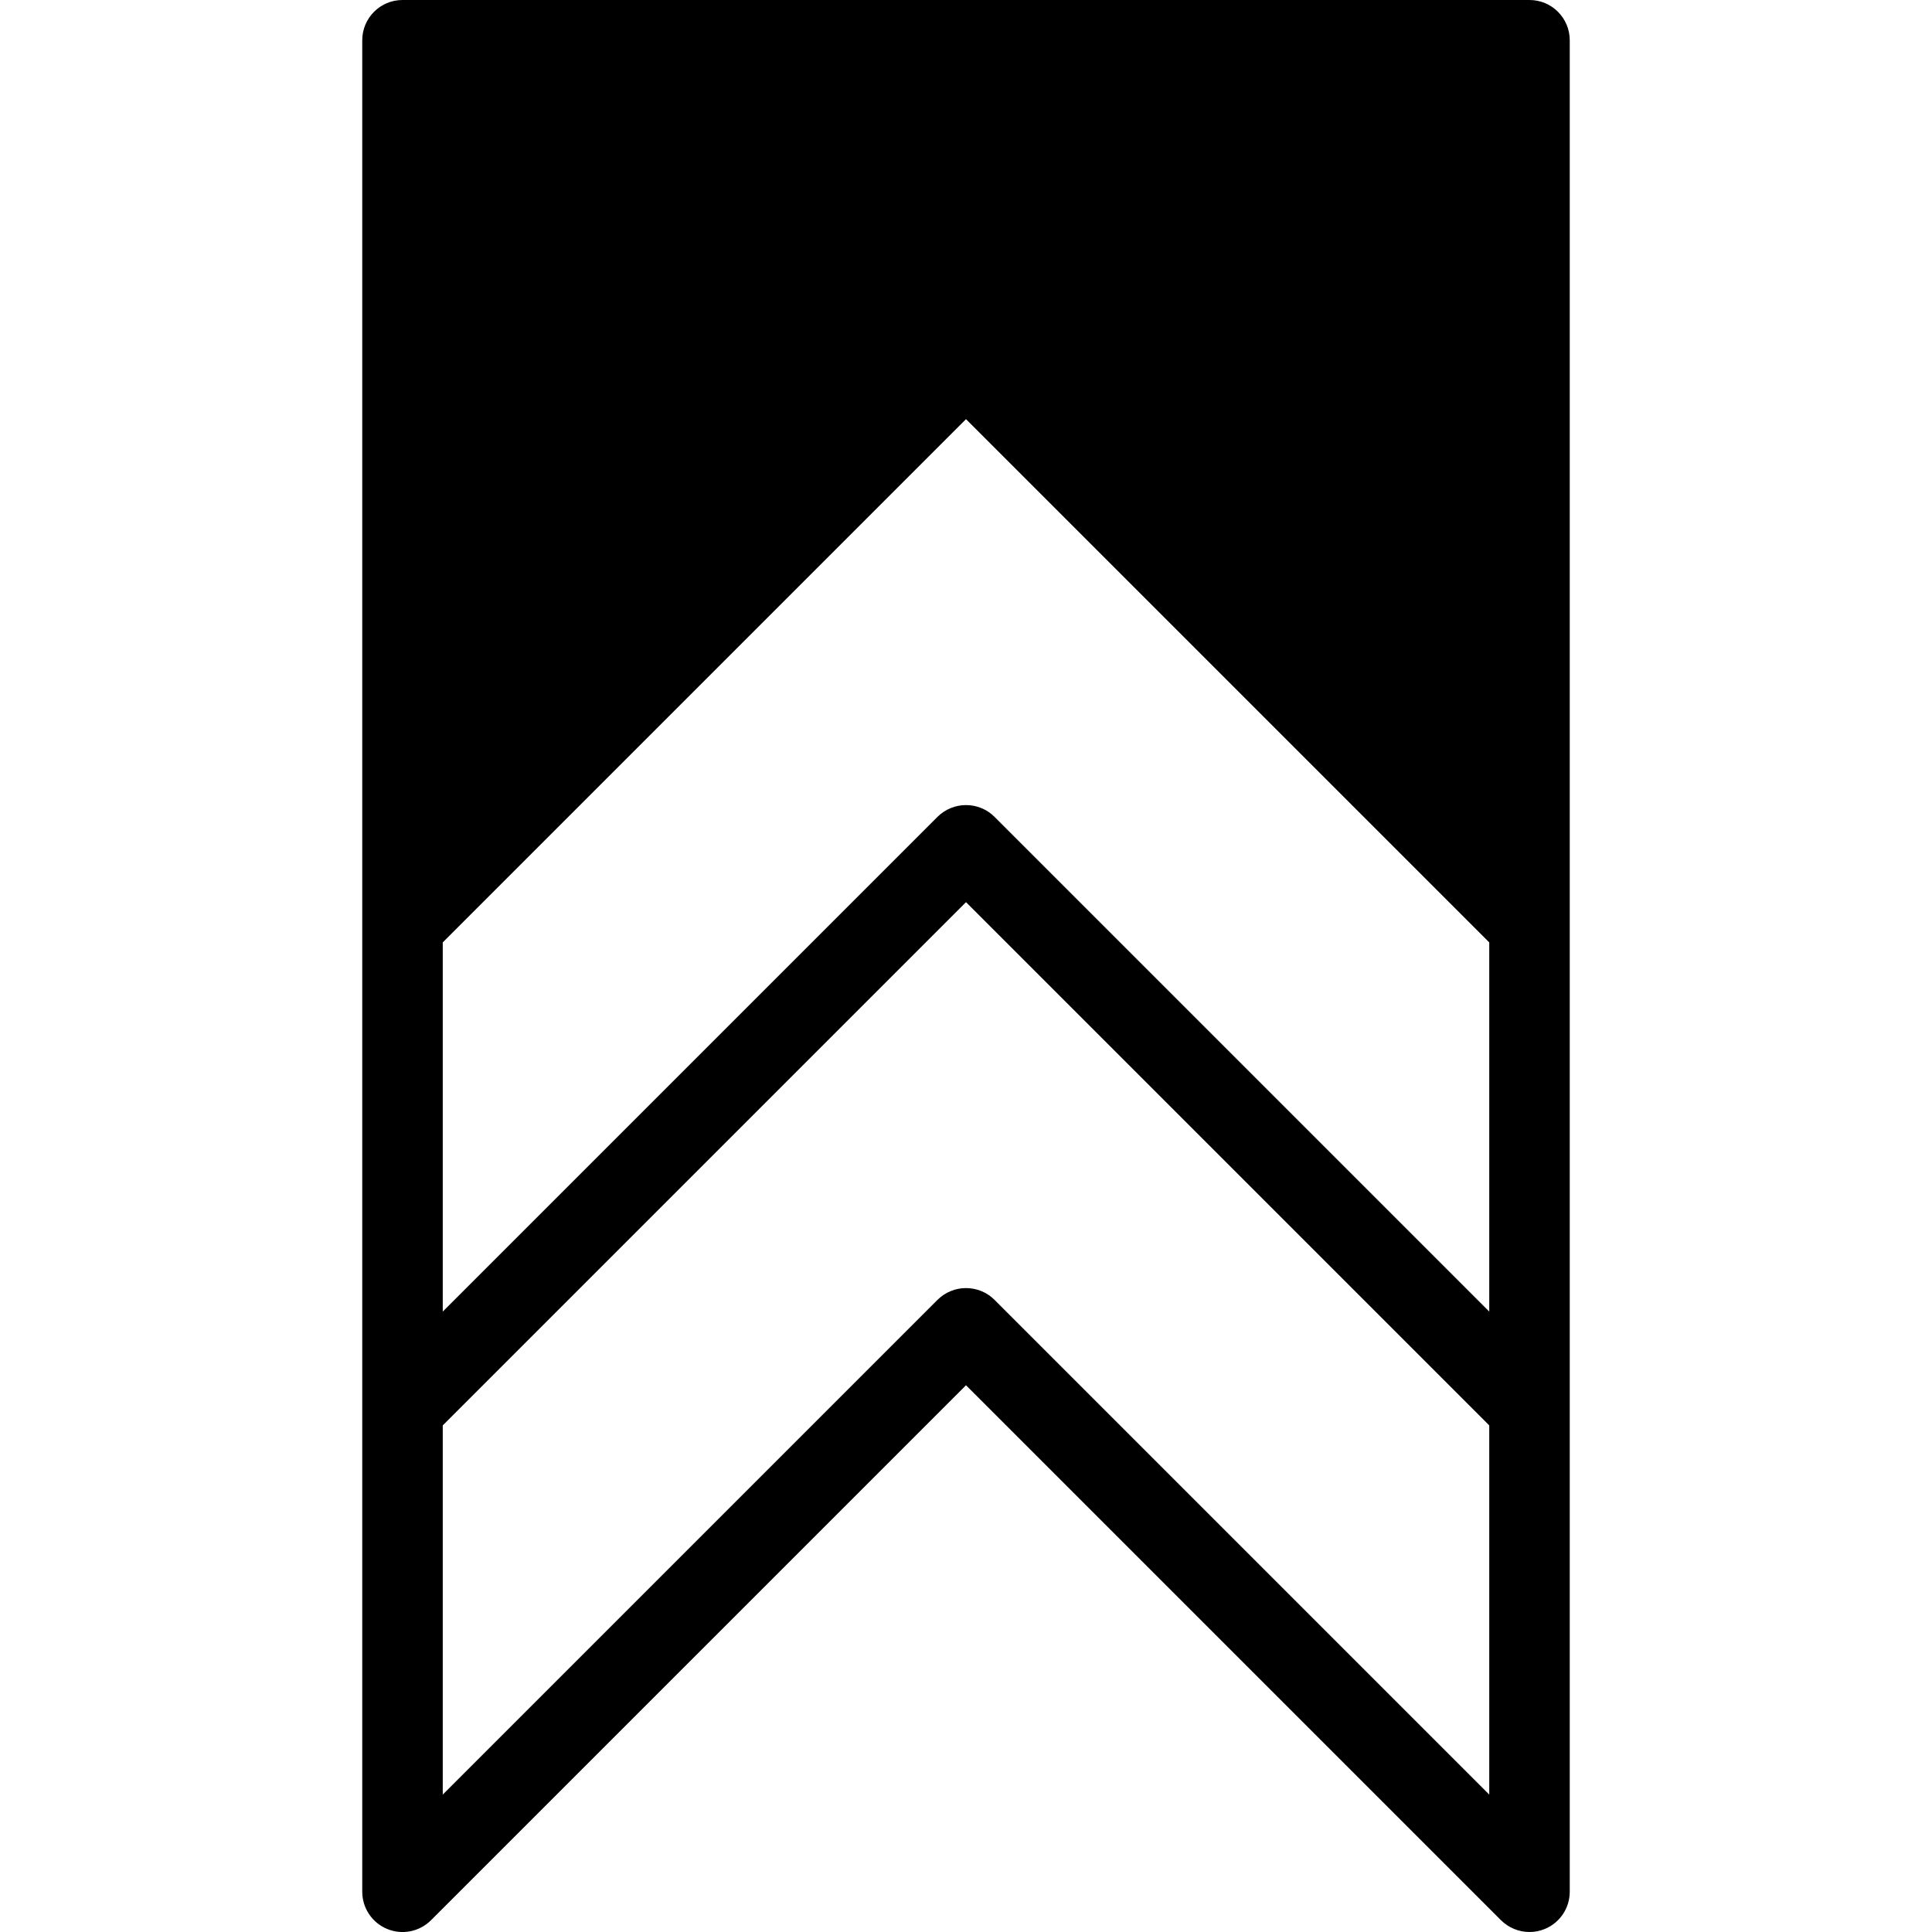 <?xml version="1.0" encoding="iso-8859-1"?>
<!-- Generator: Adobe Illustrator 19.0.0, SVG Export Plug-In . SVG Version: 6.00 Build 0)  -->
<svg version="1.1" id="Layer_1" xmlns="http://www.w3.org/2000/svg" xmlns:xlink="http://www.w3.org/1999/xlink" x="0px" y="0px"
	 viewBox="0 0 24 24" style="enable-background:new 0 0 24 24;" xml:space="preserve">
<g>
	<g>
		<path d="M19,0H5C4.724,0,4.5,0.224,4.5,0.5v23c0,0.202,0.122,0.385,0.309,0.462c0.187,0.078,0.401,0.035,0.545-0.108L12,17.208
			l6.646,6.646C18.742,23.949,18.87,24,19,24c0.064,0,0.129-0.012,0.191-0.038c0.187-0.077,0.309-0.26,0.309-0.462v-23
			C19.5,0.224,19.276,0,19,0z M18.5,22.293l-6.146-6.146c-0.098-0.098-0.226-0.146-0.354-0.146s-0.256,0.049-0.354,0.146L5.5,22.293
			v-4.586l6.5-6.5l6.5,6.5V22.293z M18.5,16.293l-6.146-6.146c-0.098-0.098-0.226-0.146-0.354-0.146s-0.256,0.049-0.354,0.146
			L5.5,16.293v-4.586l6.5-6.5l6.5,6.5V16.293z"/>
	</g>
</g>
</svg>
